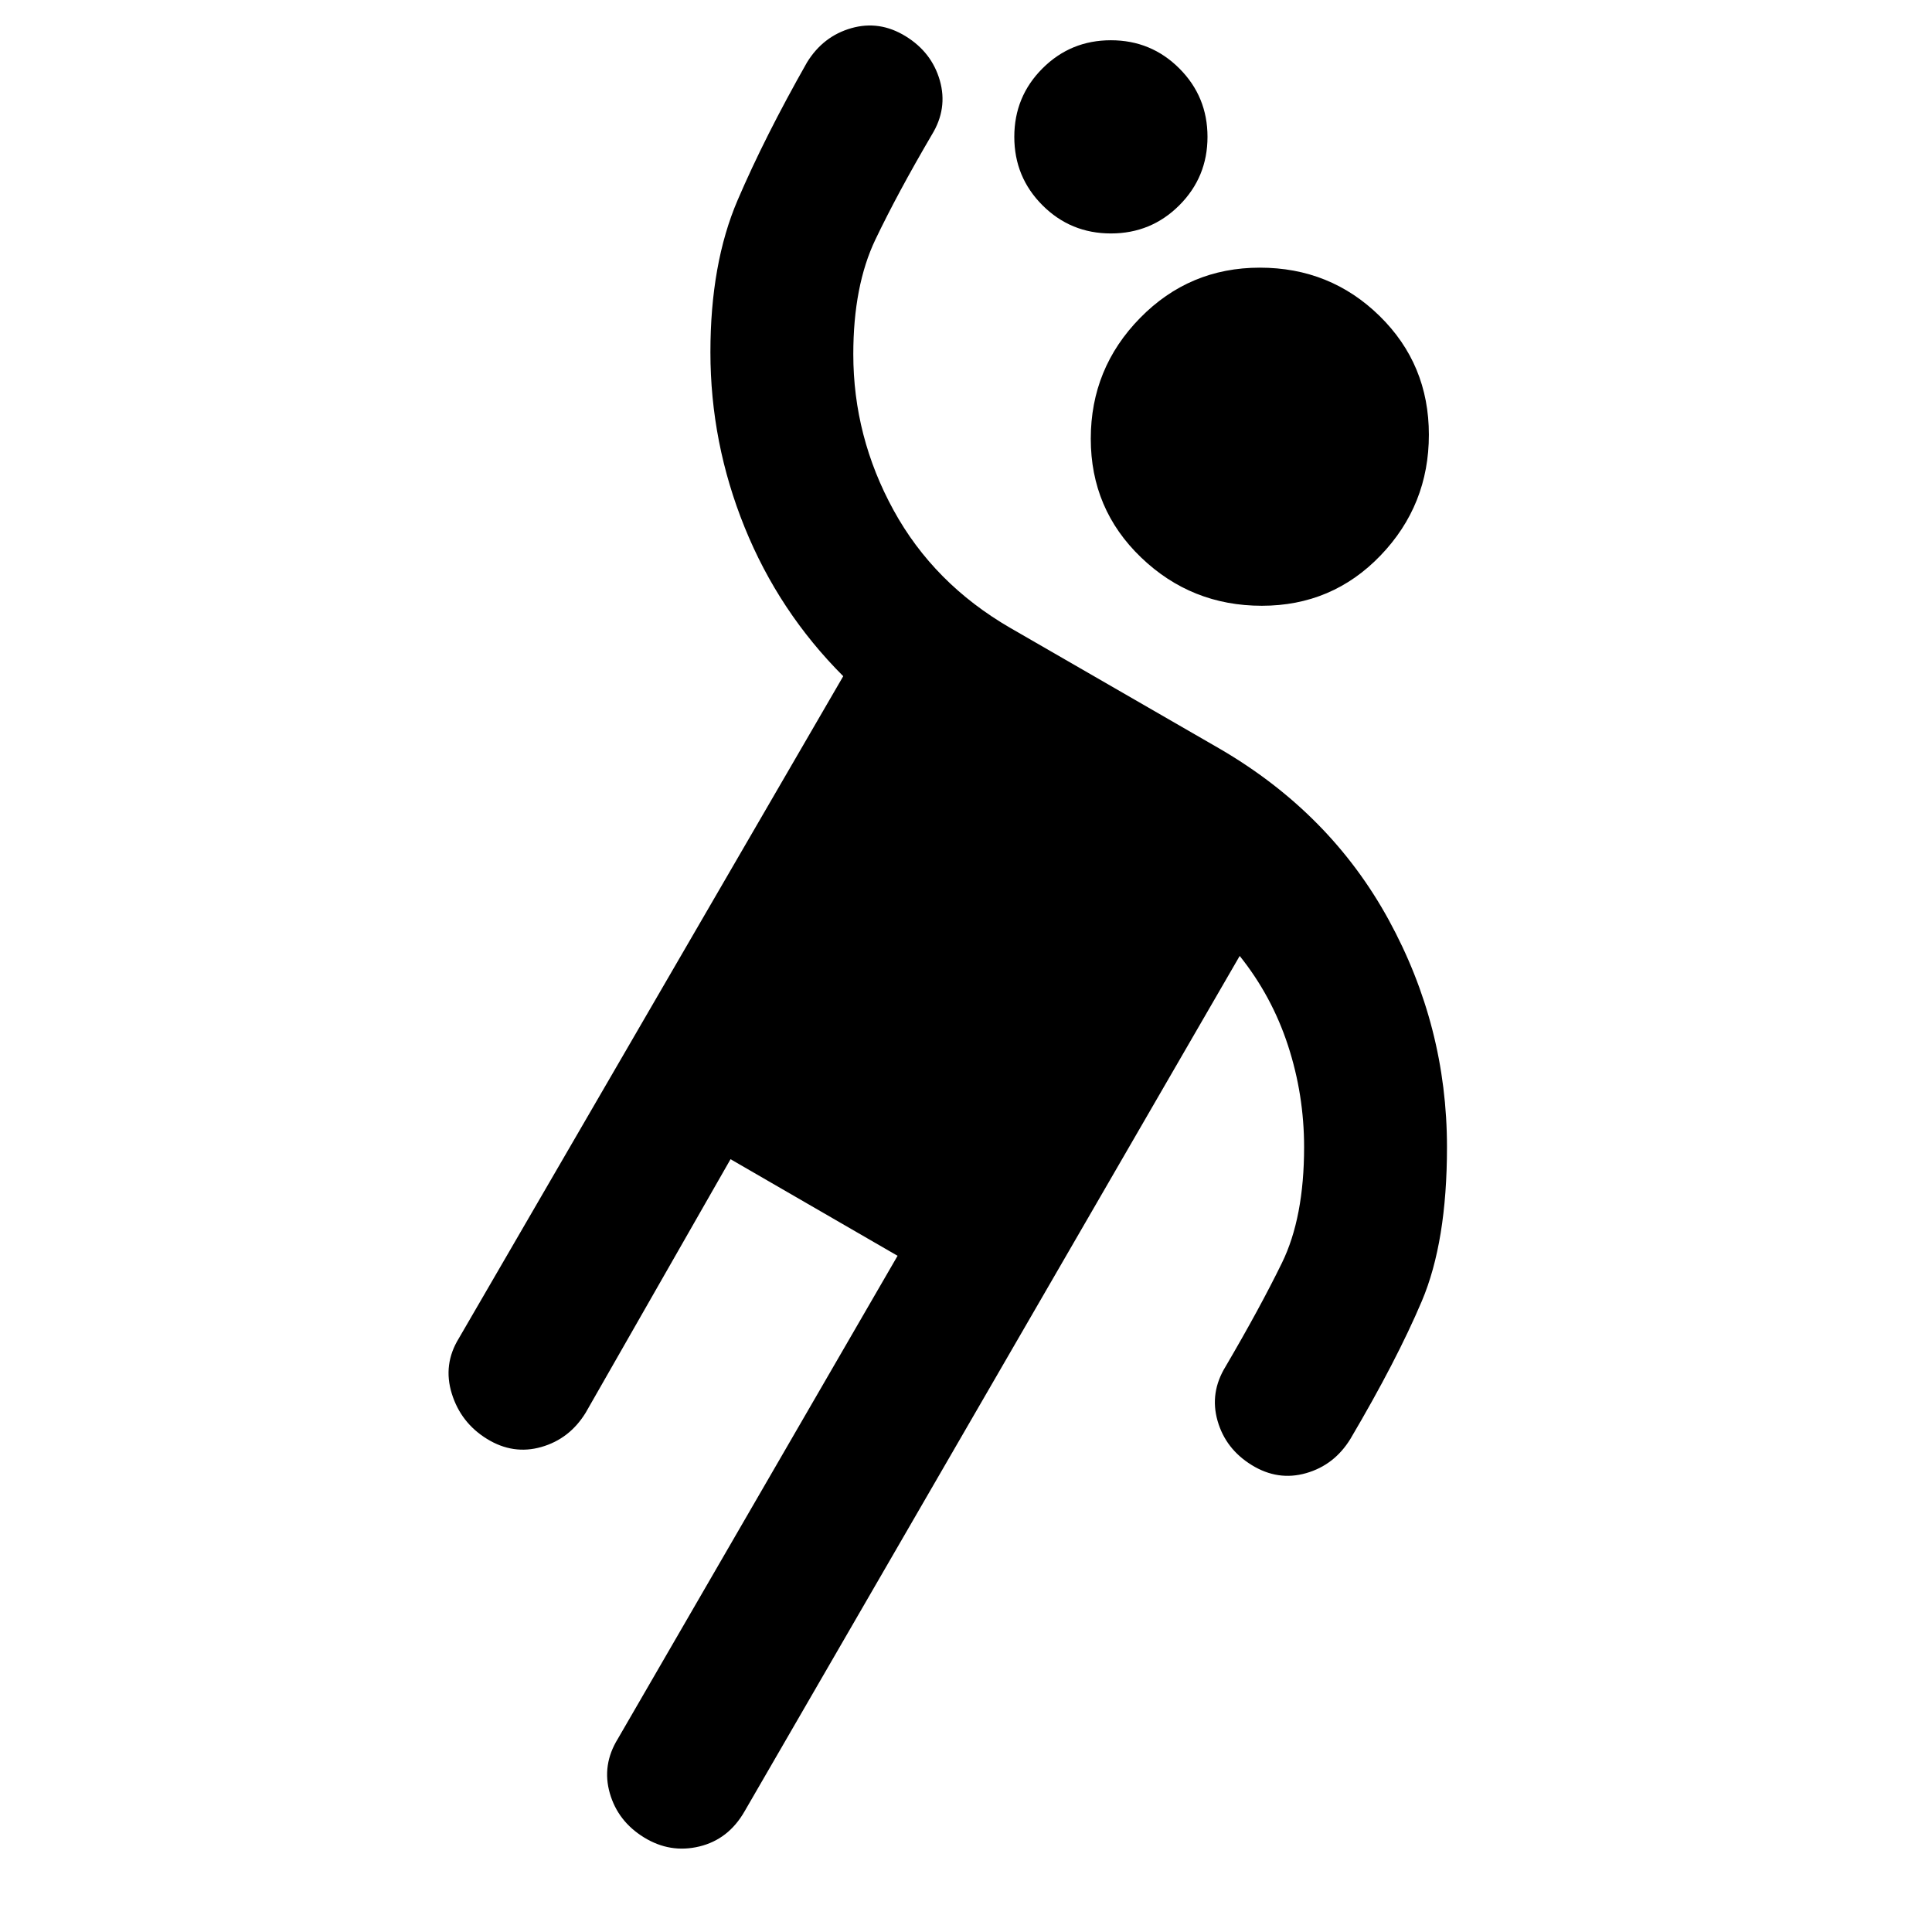 <svg xmlns="http://www.w3.org/2000/svg" height="20" viewBox="0 -960 960 960" width="20"><path d="m363-384-72 126q-8 13-22 17t-27-4q-13-8-17.5-22.5T228-295l191-329q-32-32-49-74t-17-87q0-44 13.5-75.5T401-929q8-13 22-17t27 4q13 8 17 22t-4 27q-17 29-28 52t-11 57q0 41 20 77.5t58 58.5l104 60q55 32 84 85t29 113q0 47-12.5 76.5T671-245q-8 13-22 17t-27-4q-13-8-17-22t4-27q17-29 28-51.5t11-57.5q0-26-8-50.5T616-485L370-60q-8 14-22.5 17.5T320-47q-13-8-17-22t4-27l139-240-83-48Zm264-275q-35 0-60-24t-25-59q0-35 24.5-60t59.5-25q35 0 59.5 24t24.5 59q0 35-24 60t-59 25Zm-75-185q-20 0-34-14t-14-34q0-20 14-34t34-14q20 0 34 14t14 34q0 20-14 34t-34 14Z"/></svg>